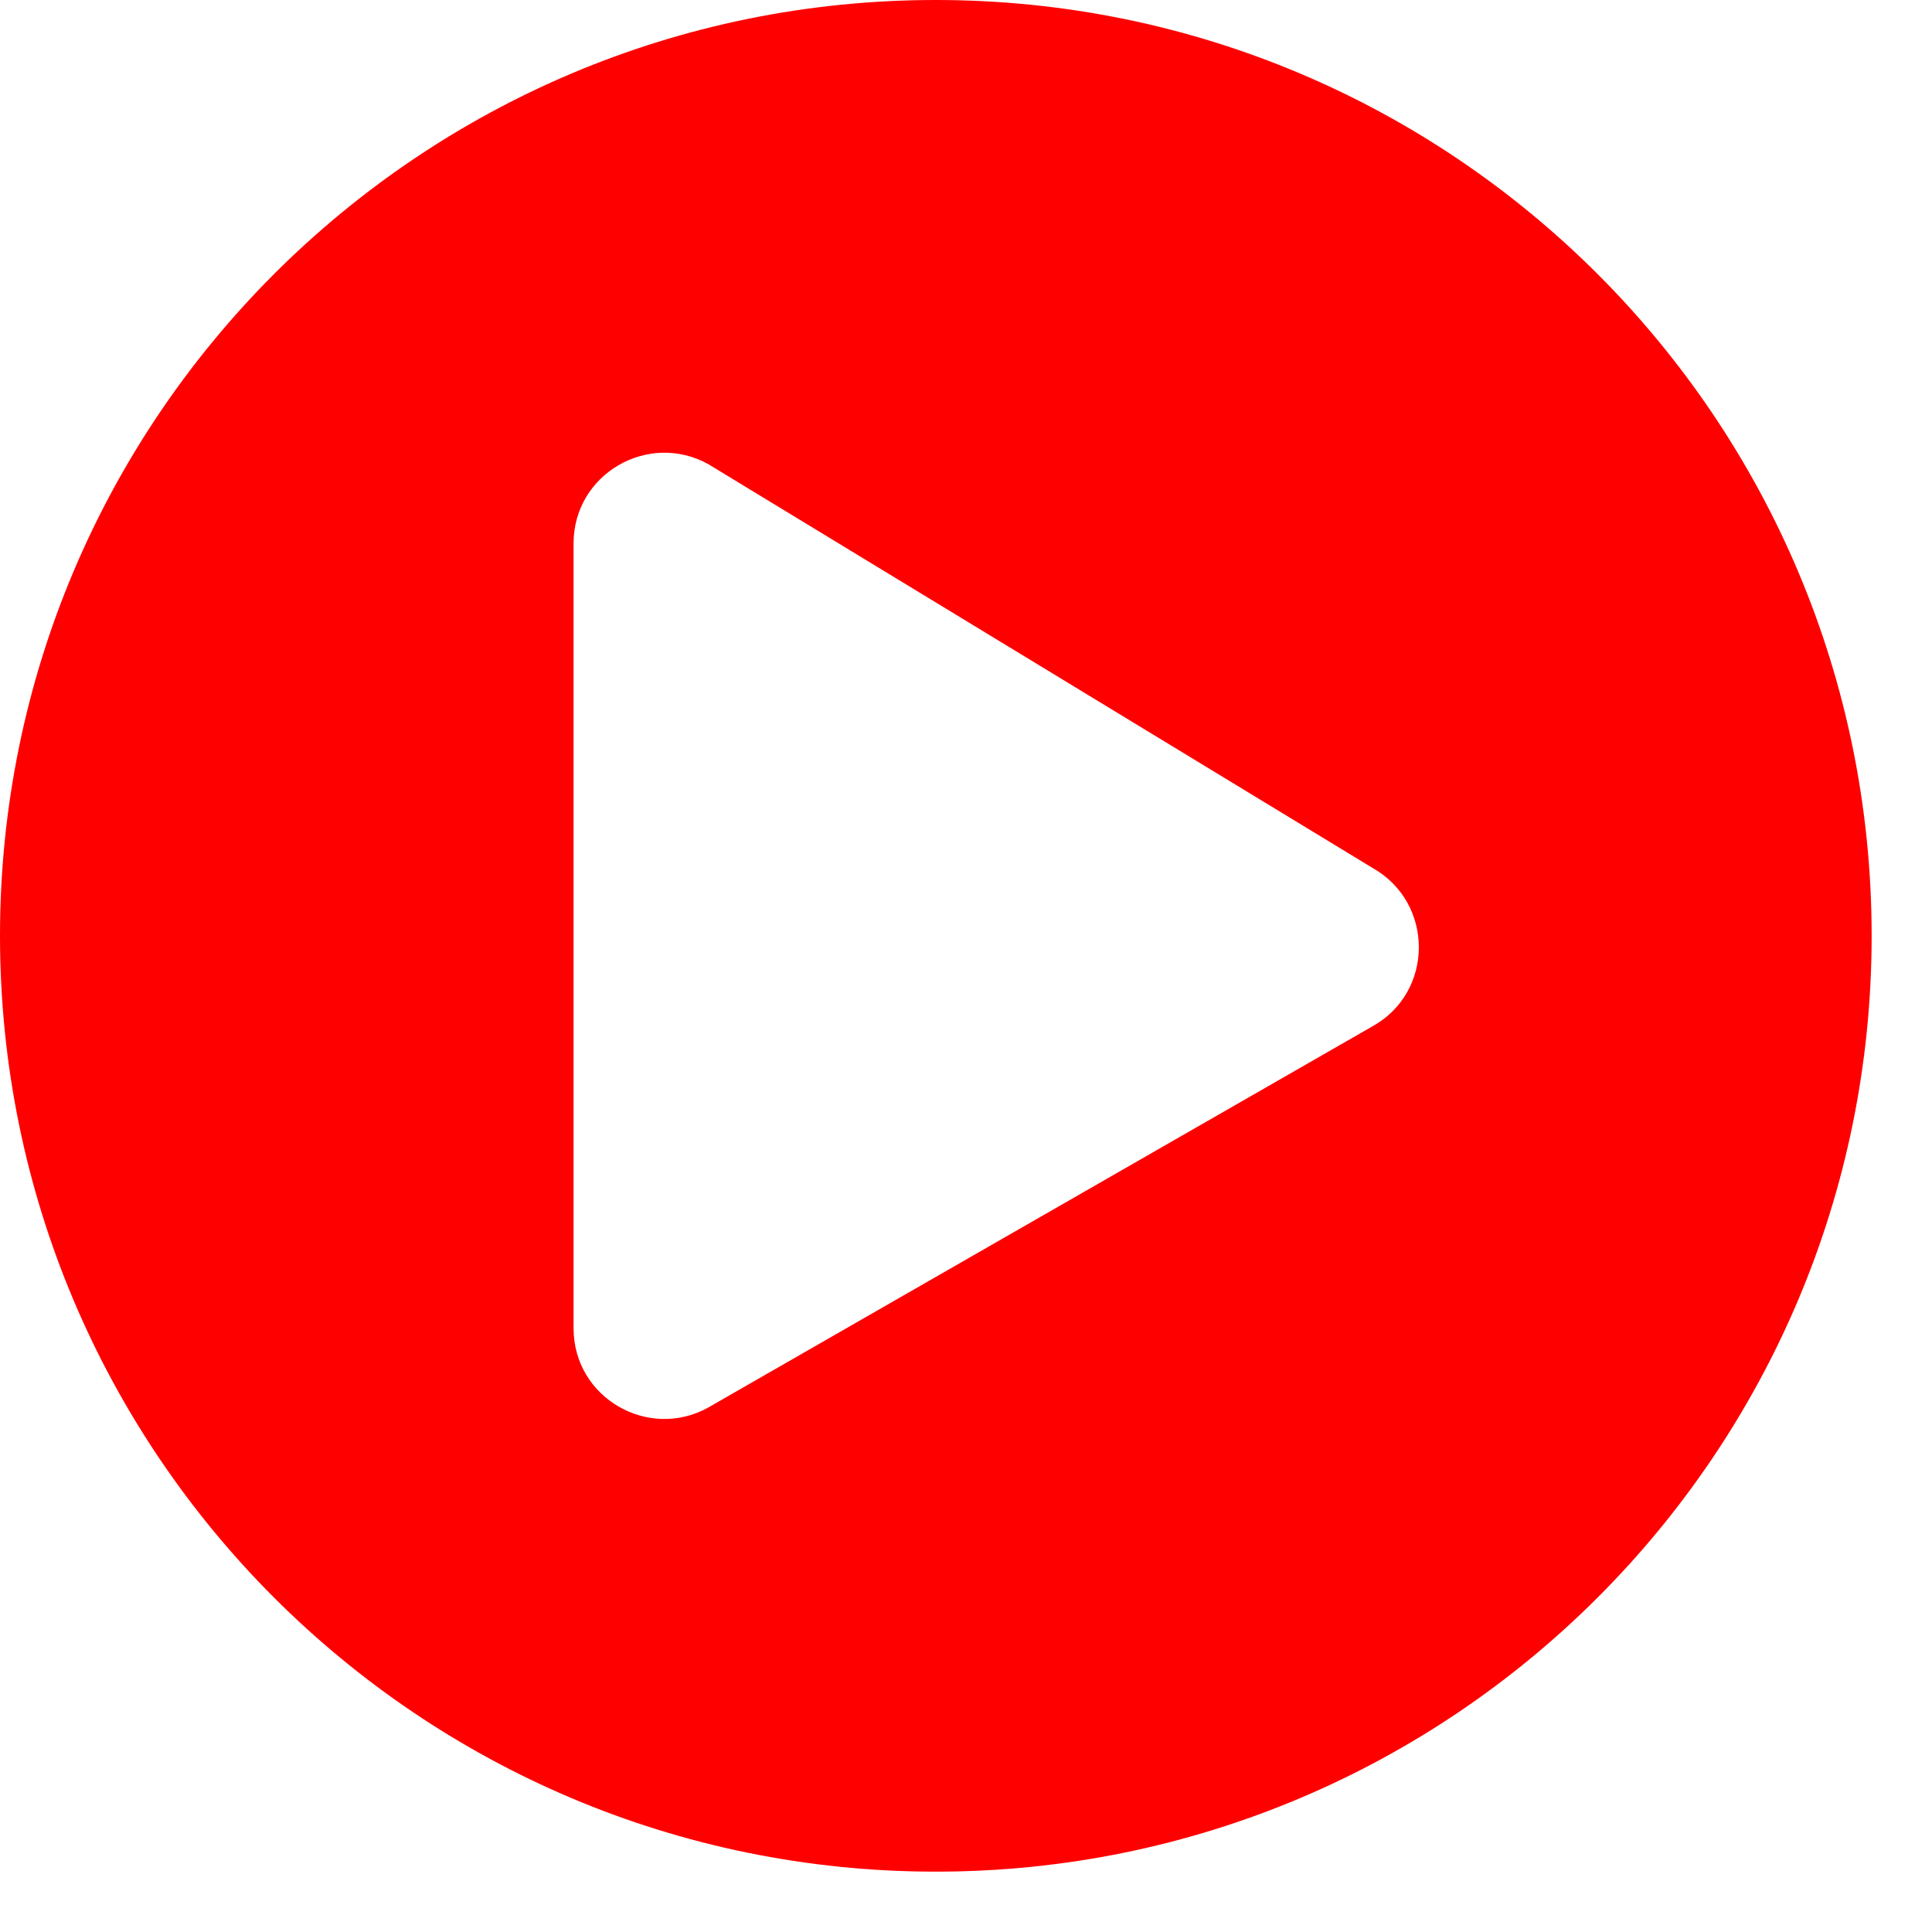 <svg width="25" height="25" viewBox="0 0 25 25" fill="none" xmlns="http://www.w3.org/2000/svg">
<path d="M12.109 0C5.42 0 0 5.42 0 12.109C0 18.799 5.42 24.219 12.109 24.219C18.799 24.219 24.219 18.799 24.219 12.109C24.219 5.42 18.799 0 12.109 0ZM17.759 13.281L9.165 18.213C8.394 18.643 7.422 18.091 7.422 17.188V7.031C7.422 6.133 8.389 5.576 9.165 6.006L17.759 11.23C18.56 11.68 18.56 12.837 17.759 13.281Z" fill="#FF0000"/>
</svg>
